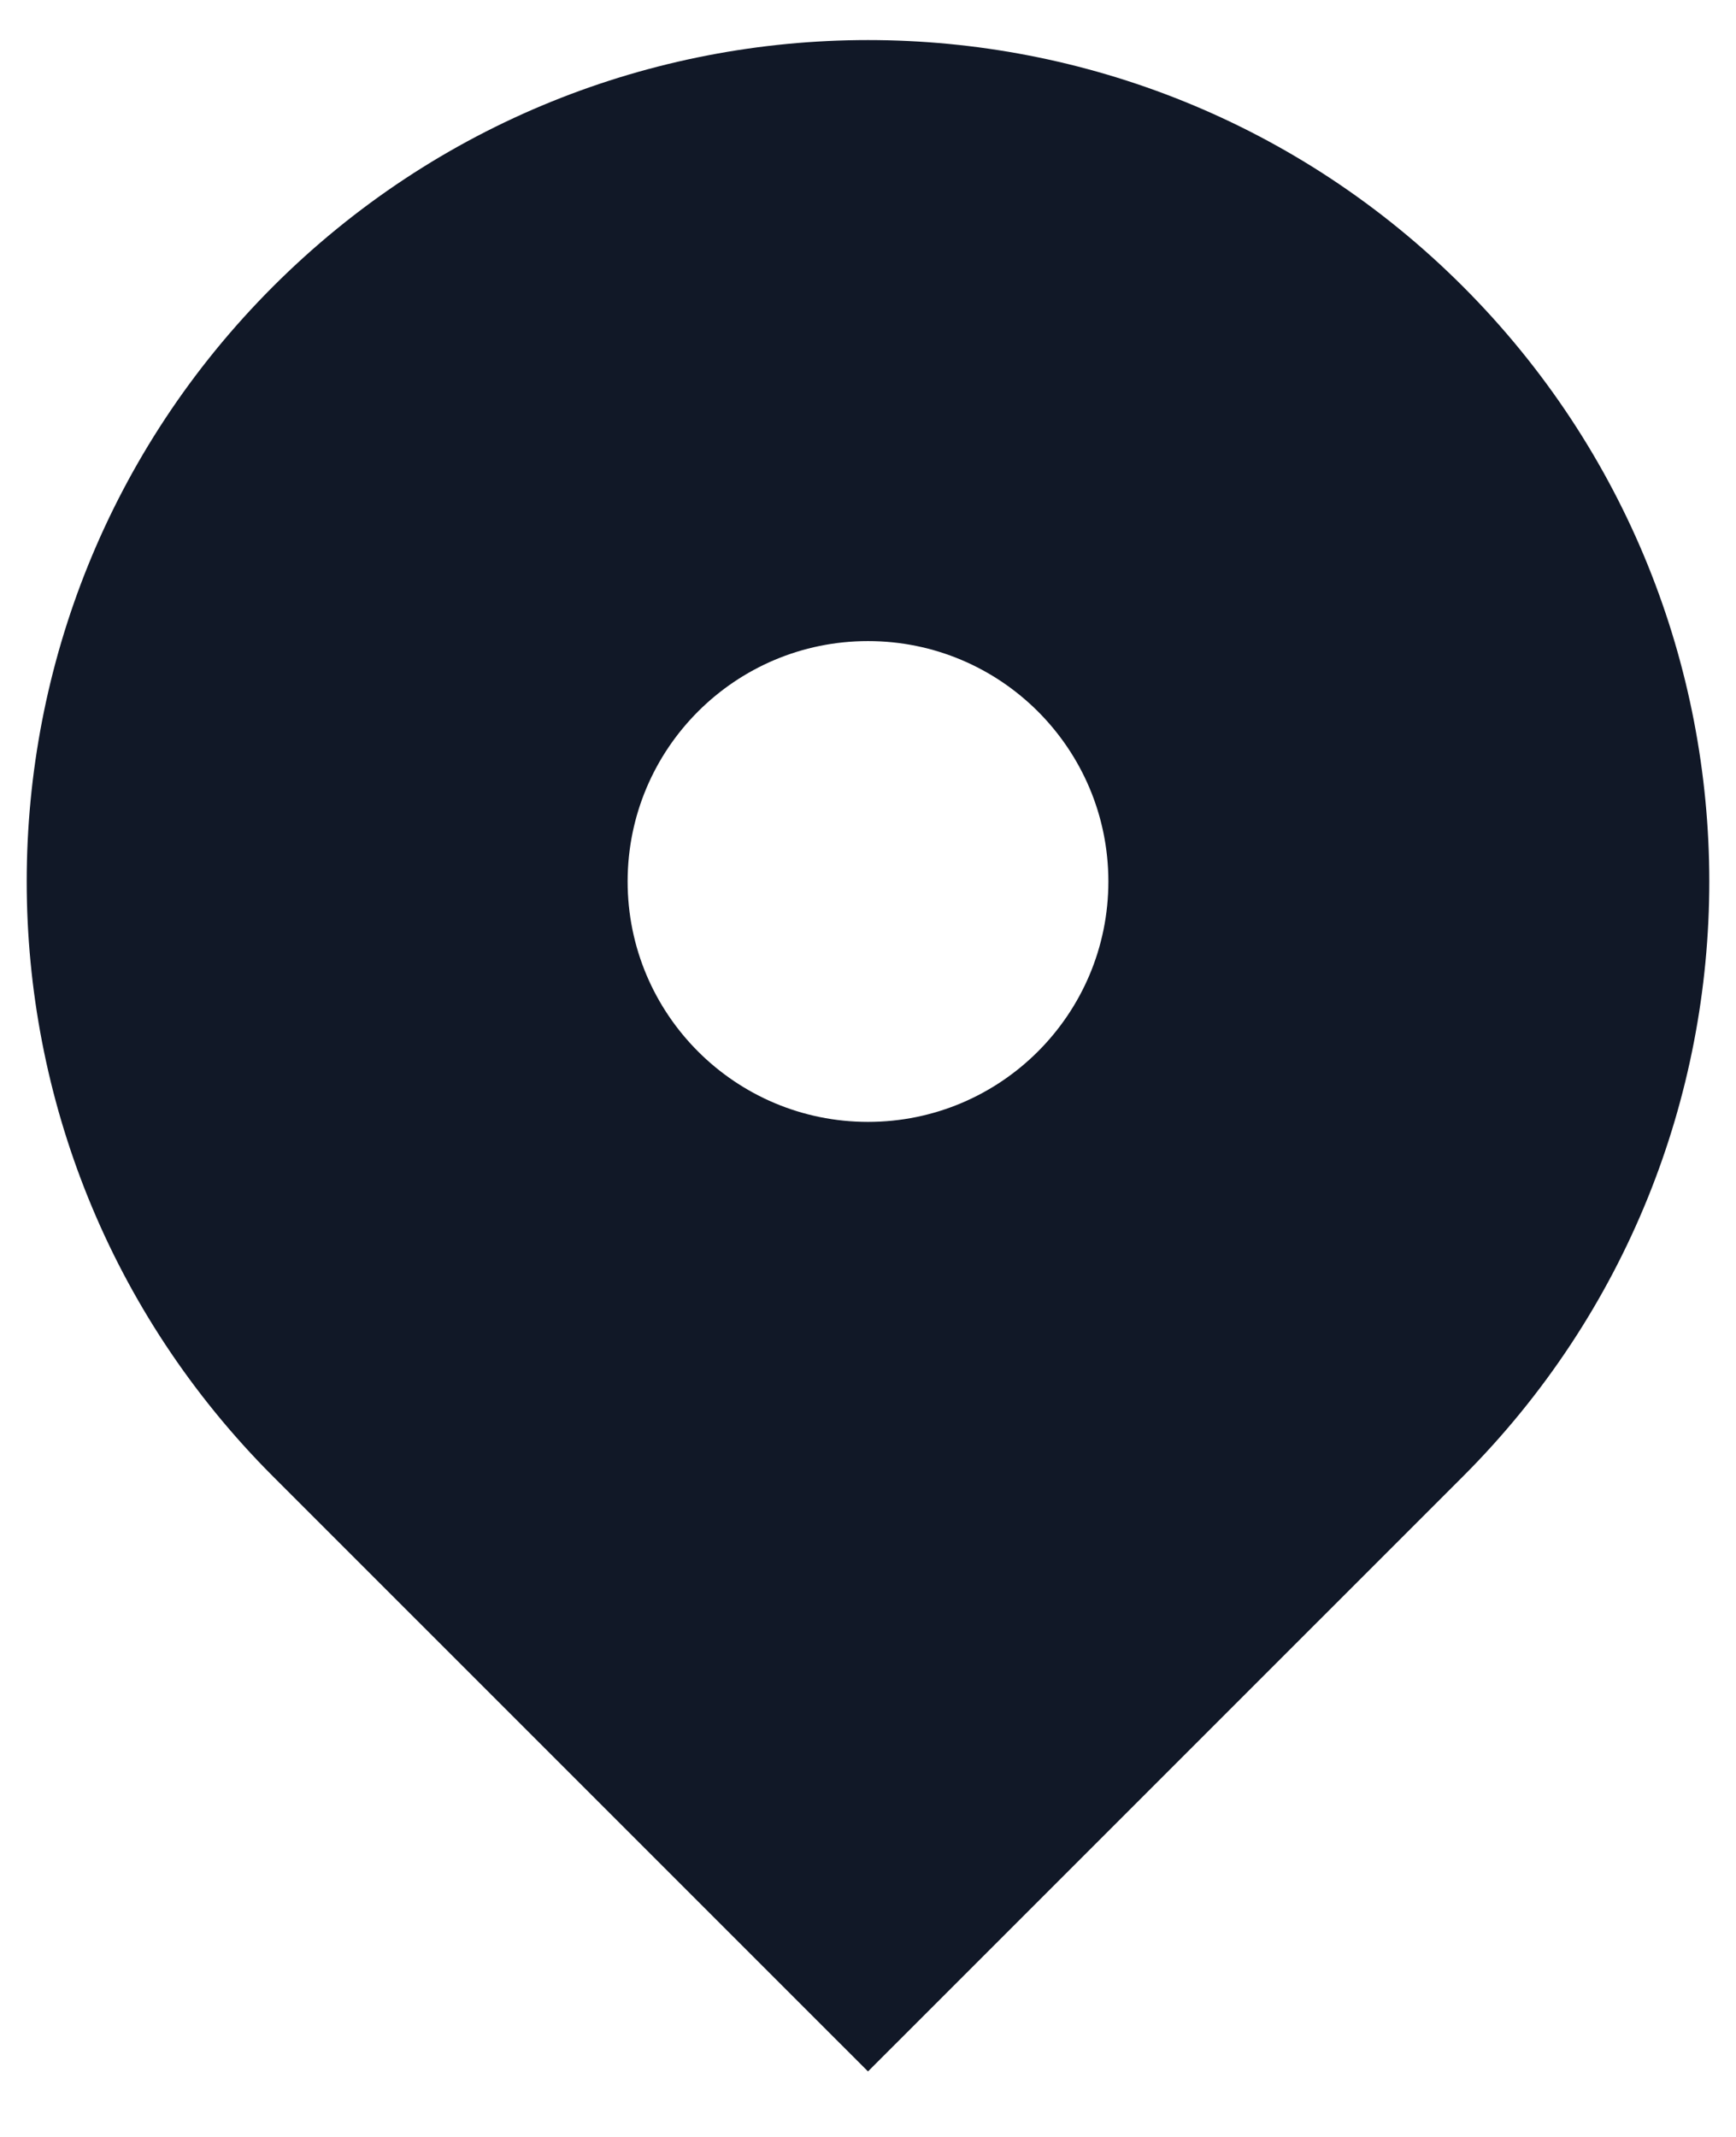 <svg width="26" height="32" viewBox="0 0 26 32" fill="none" xmlns="http://www.w3.org/2000/svg">
<path fill-rule="evenodd" clip-rule="evenodd" d="M4.09 4.29C9.011 -0.63 16.989 -0.63 21.91 4.29C26.83 9.211 26.83 17.189 21.91 22.11L13 31.019L4.09 22.11C-0.83 17.189 -0.83 9.211 4.09 4.29ZM13 16.8C14.988 16.8 16.6 15.188 16.6 13.2C16.6 11.212 14.988 9.6 13 9.6C11.012 9.6 9.4 11.212 9.4 13.2C9.4 15.188 11.012 16.8 13 16.8Z" fill="#111827"/>
</svg>

